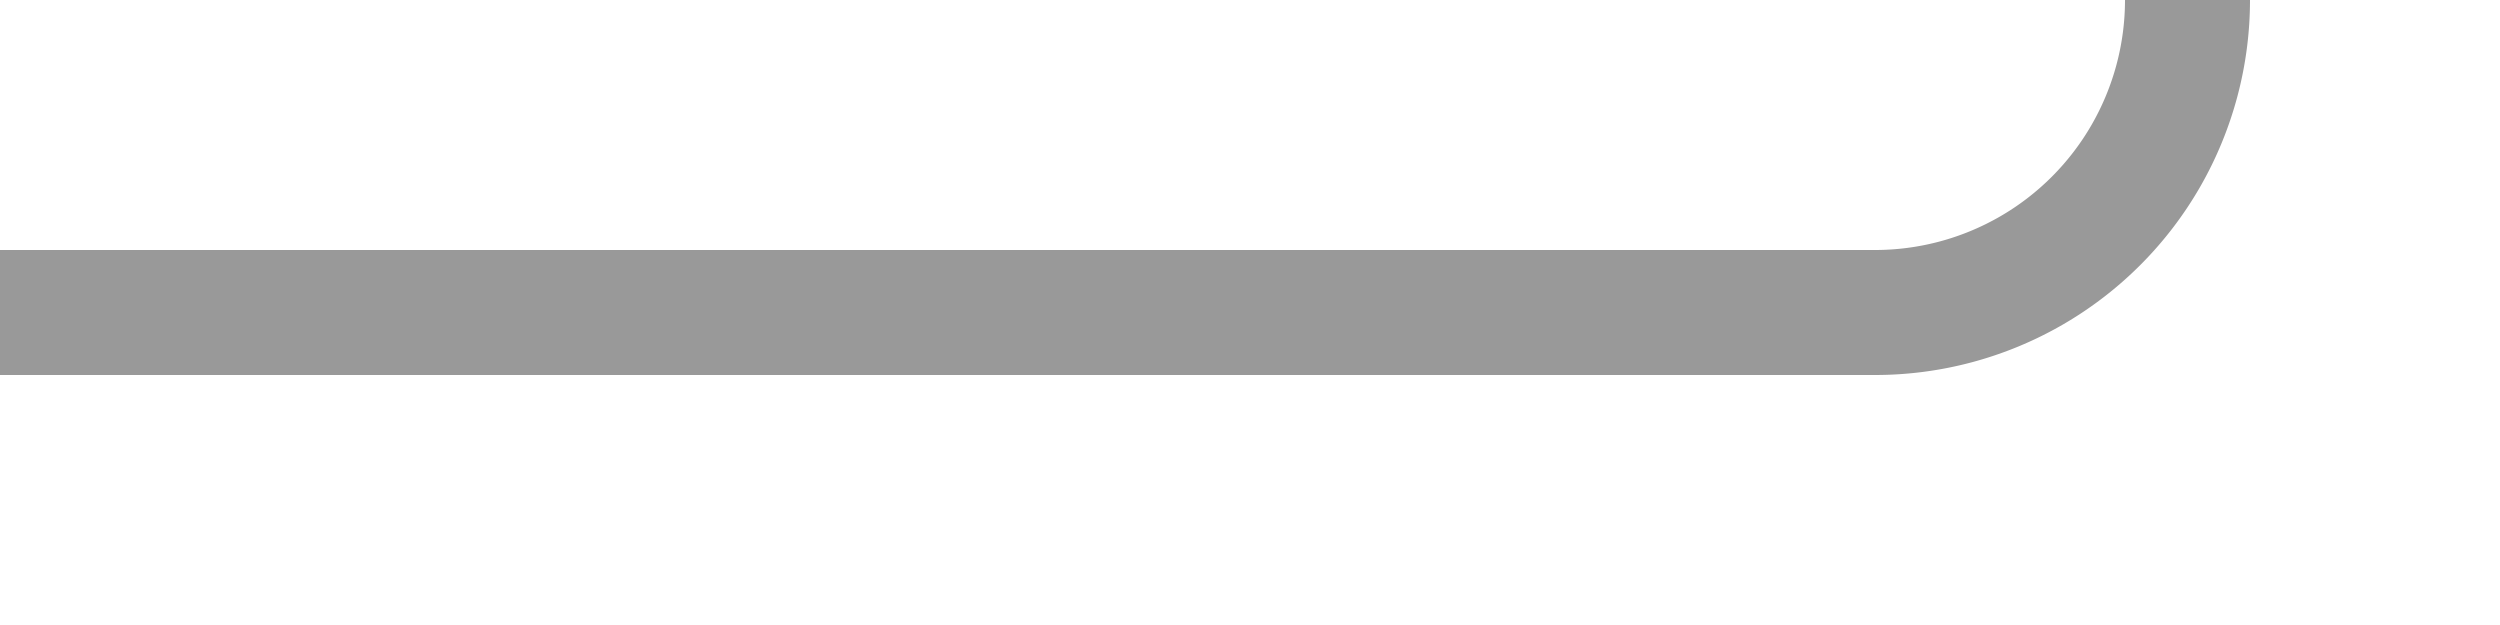 ﻿<?xml version="1.0" encoding="utf-8"?>
<svg version="1.1" xmlns:xlink="http://www.w3.org/1999/xlink" width="40px" height="10px" preserveAspectRatio="xMinYMid meet" viewBox="995 2312  40 8" xmlns="http://www.w3.org/2000/svg">
  <path d="M 995 2316  L 1025 2316  A 5 5 0 0 0 1030 2311 L 1030 2234  A 5 5 0 0 1 1035 2229 L 1038 2229  " stroke-width="2" stroke="#999999" fill="none" />
  <path d="M 1032.893 2224.707  L 1037.186 2229  L 1032.893 2233.293  L 1034.307 2234.707  L 1039.307 2229.707  L 1040.014 2229  L 1039.307 2228.293  L 1034.307 2223.293  L 1032.893 2224.707  Z " fill-rule="nonzero" fill="#999999" stroke="none" />
</svg>